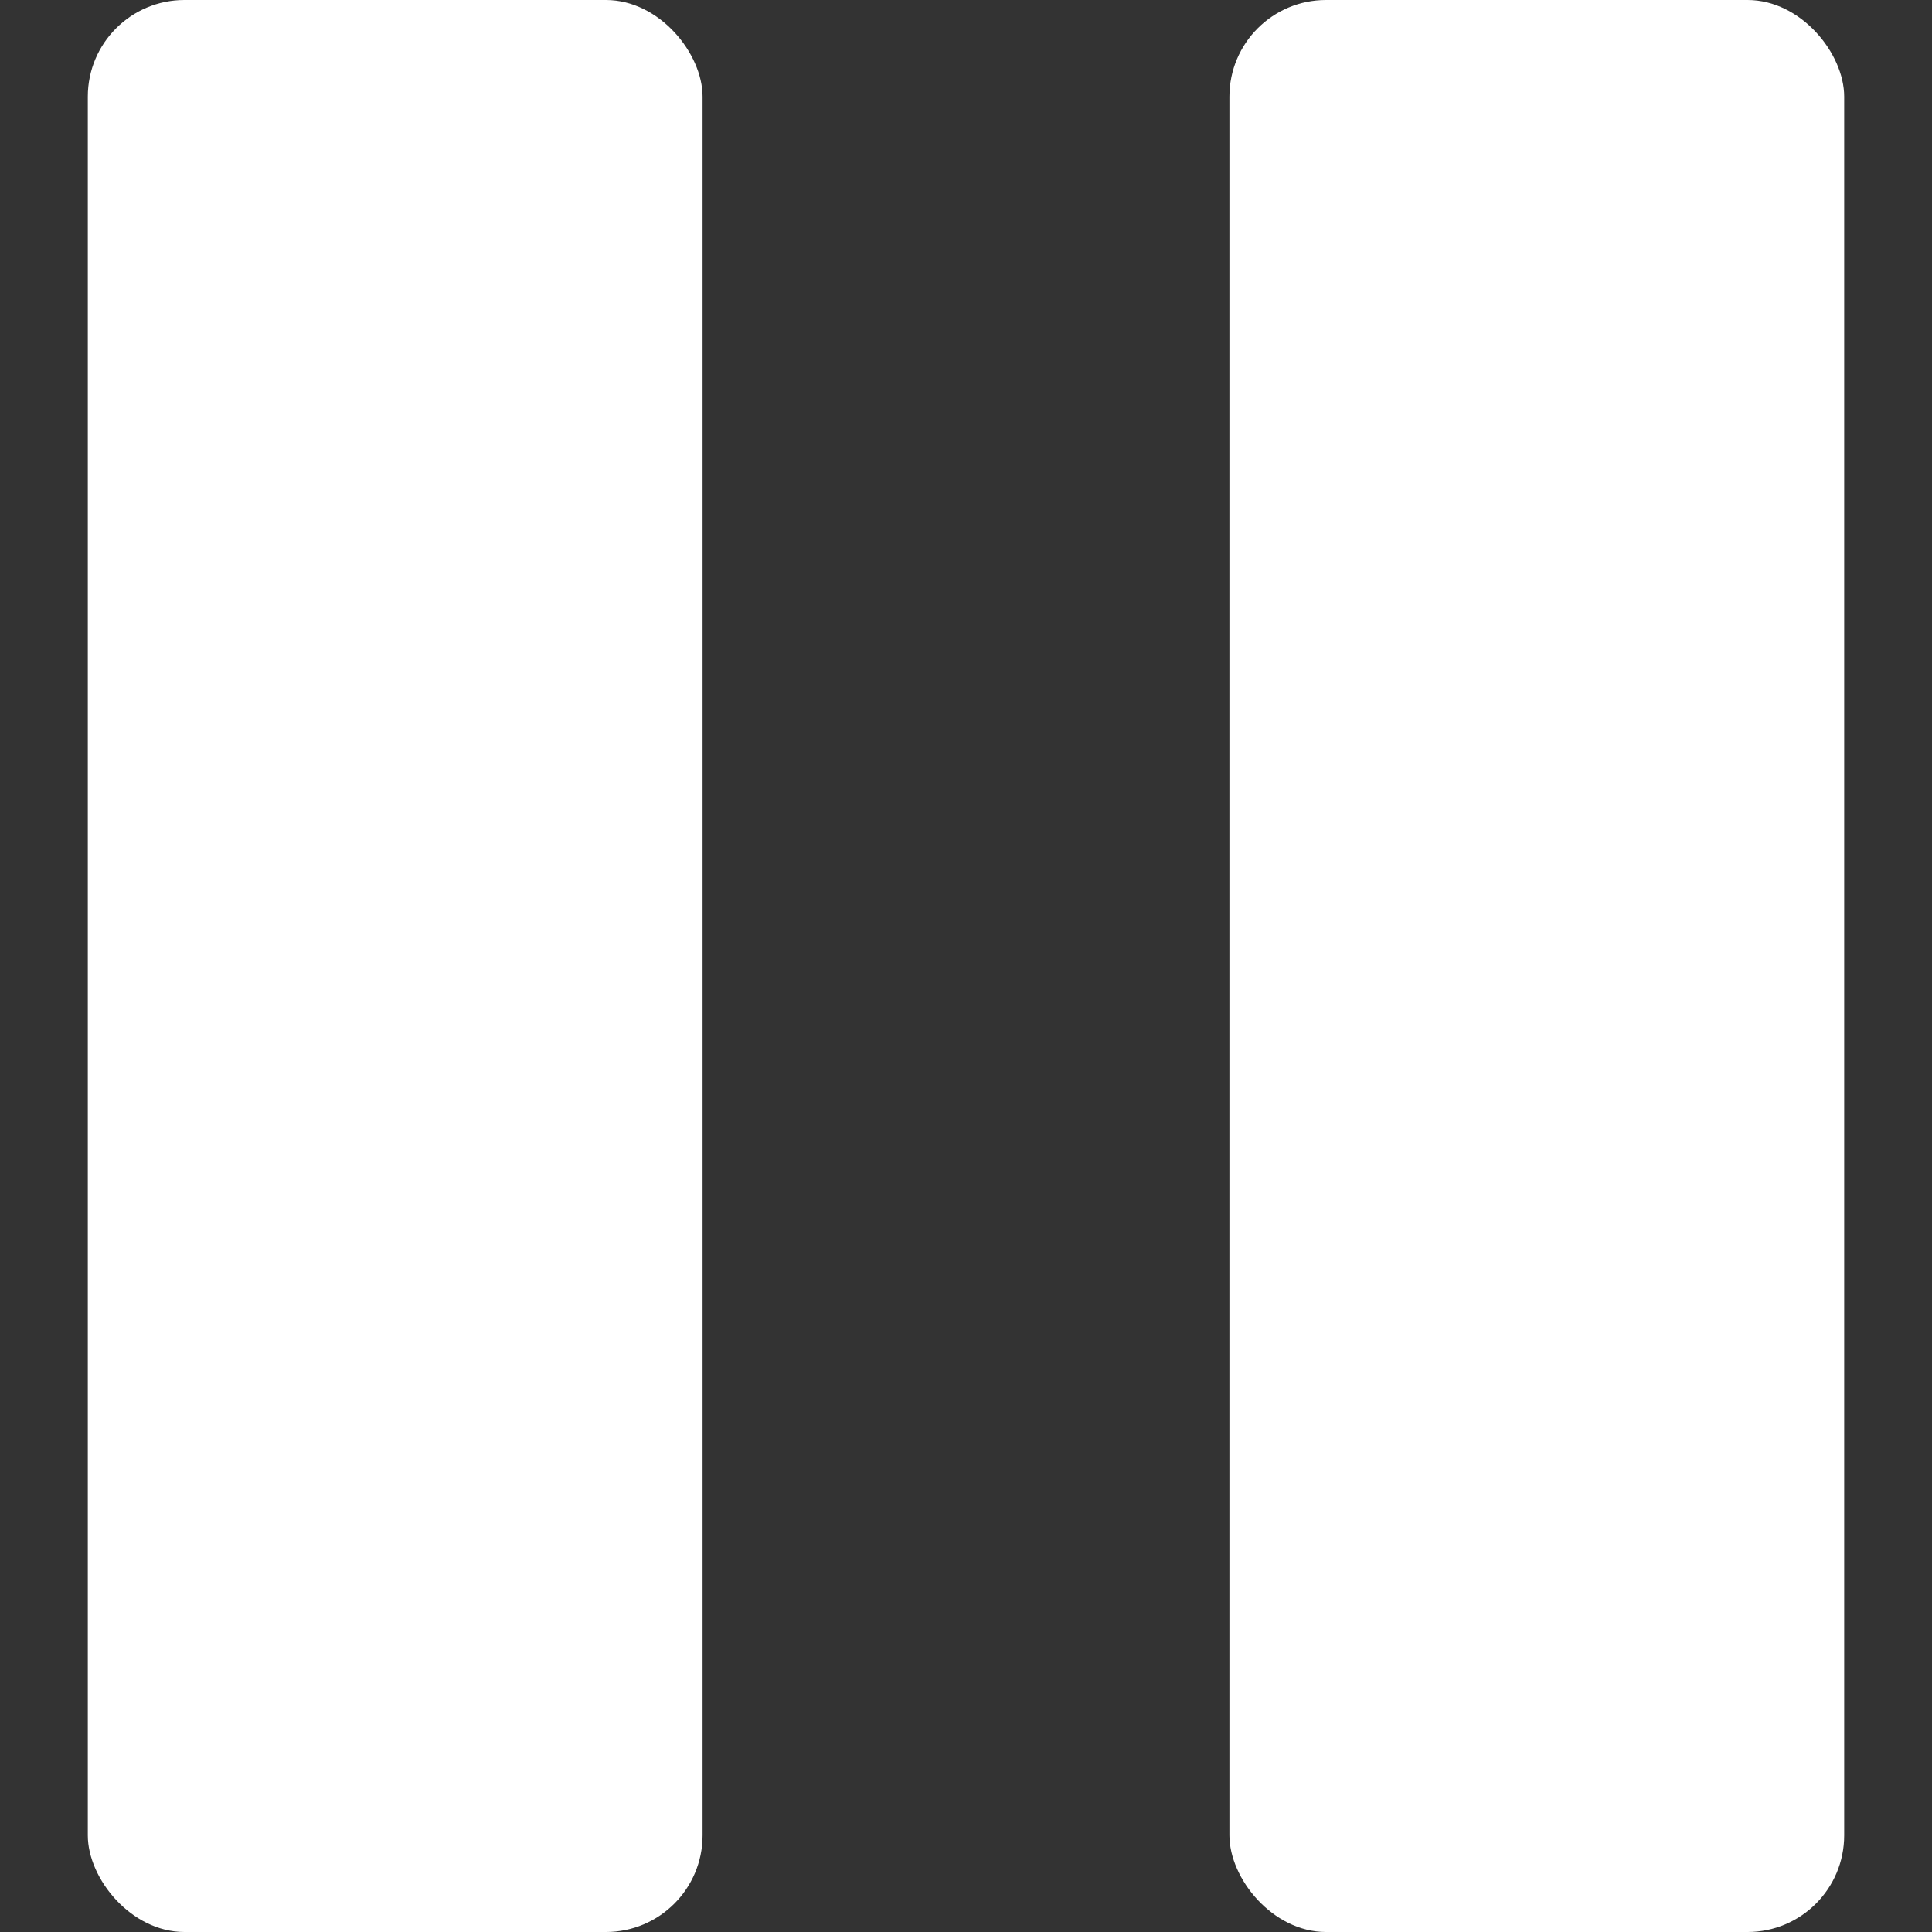 <svg width="20" height="20" viewBox="0 0 20 20" fill="none" xmlns="http://www.w3.org/2000/svg">
<rect x="0" y="0" width="20" height="20" fill="#333333" stroke="none"/>
<rect x="0.909" width="6.364" height="20" rx="1" fill="white"/>
<rect x="12.727" width="6.364" height="20" rx="1" fill="white"/>
</svg>
